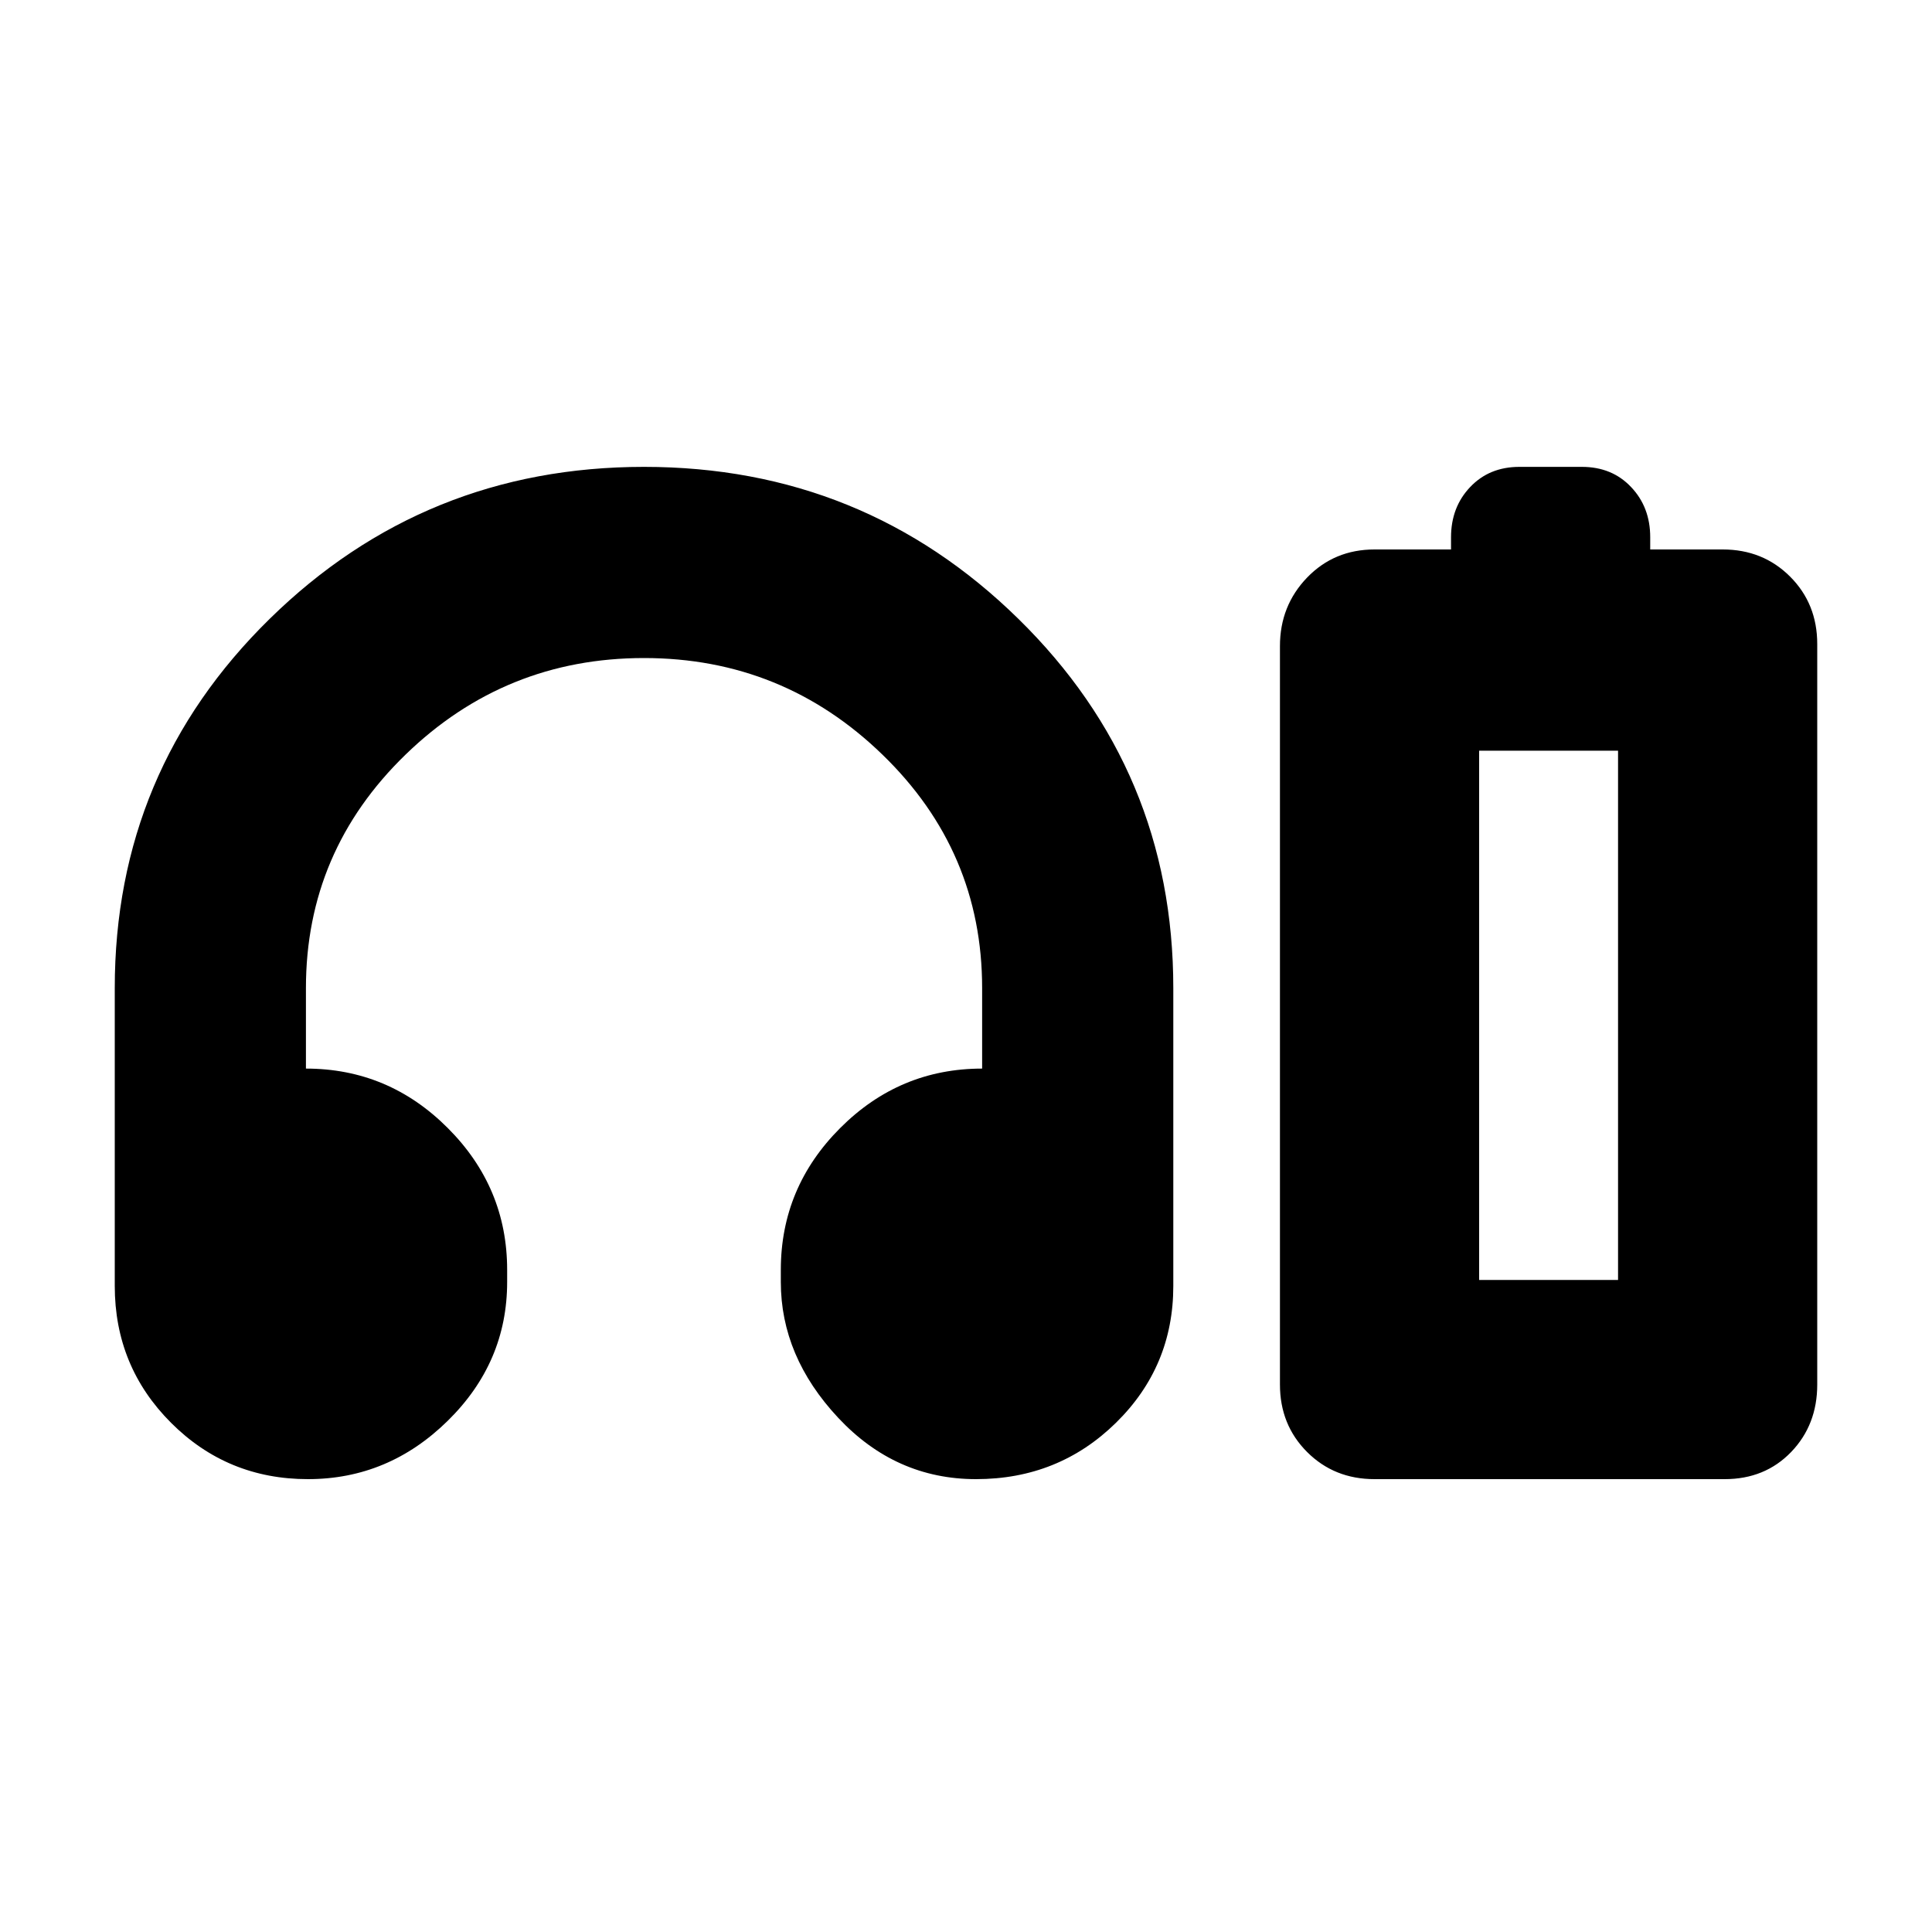 <svg xmlns="http://www.w3.org/2000/svg" height="20" width="20"><path d="M3.188 15.312q-.834 0-1.417-.583-.583-.583-.583-1.417v-3.083q0-2.25 1.604-3.823t3.875-1.573q2.271 0 3.875 1.573t1.604 3.823v3.083q0 .834-.594 1.417-.594.583-1.448.583-.833 0-1.427-.635-.594-.635-.594-1.406v-.125q0-.854.615-1.469.614-.615 1.469-.615v-.833q0-1.417-1.032-2.417-1.031-1-2.468-1-1.438 0-2.469 1t-1.031 2.417v.833q.854 0 1.468.615.615.615.615 1.469v.125q0 .833-.615 1.437-.614.604-1.447.604Zm11.041 0q-.417 0-.698-.281-.281-.281-.281-.698V6.688q0-.417.281-.709.281-.291.698-.291h.792v-.126q0-.312.198-.52.198-.209.51-.209h.646q.313 0 .51.209.198.208.198.52v.126h.75q.417 0 .698.281.281.281.281.698v7.666q0 .417-.27.698-.271.281-.688.281Zm1.083-2.062h1.438-1.438Zm0 0h1.438V7.771h-1.438Z"/></svg>